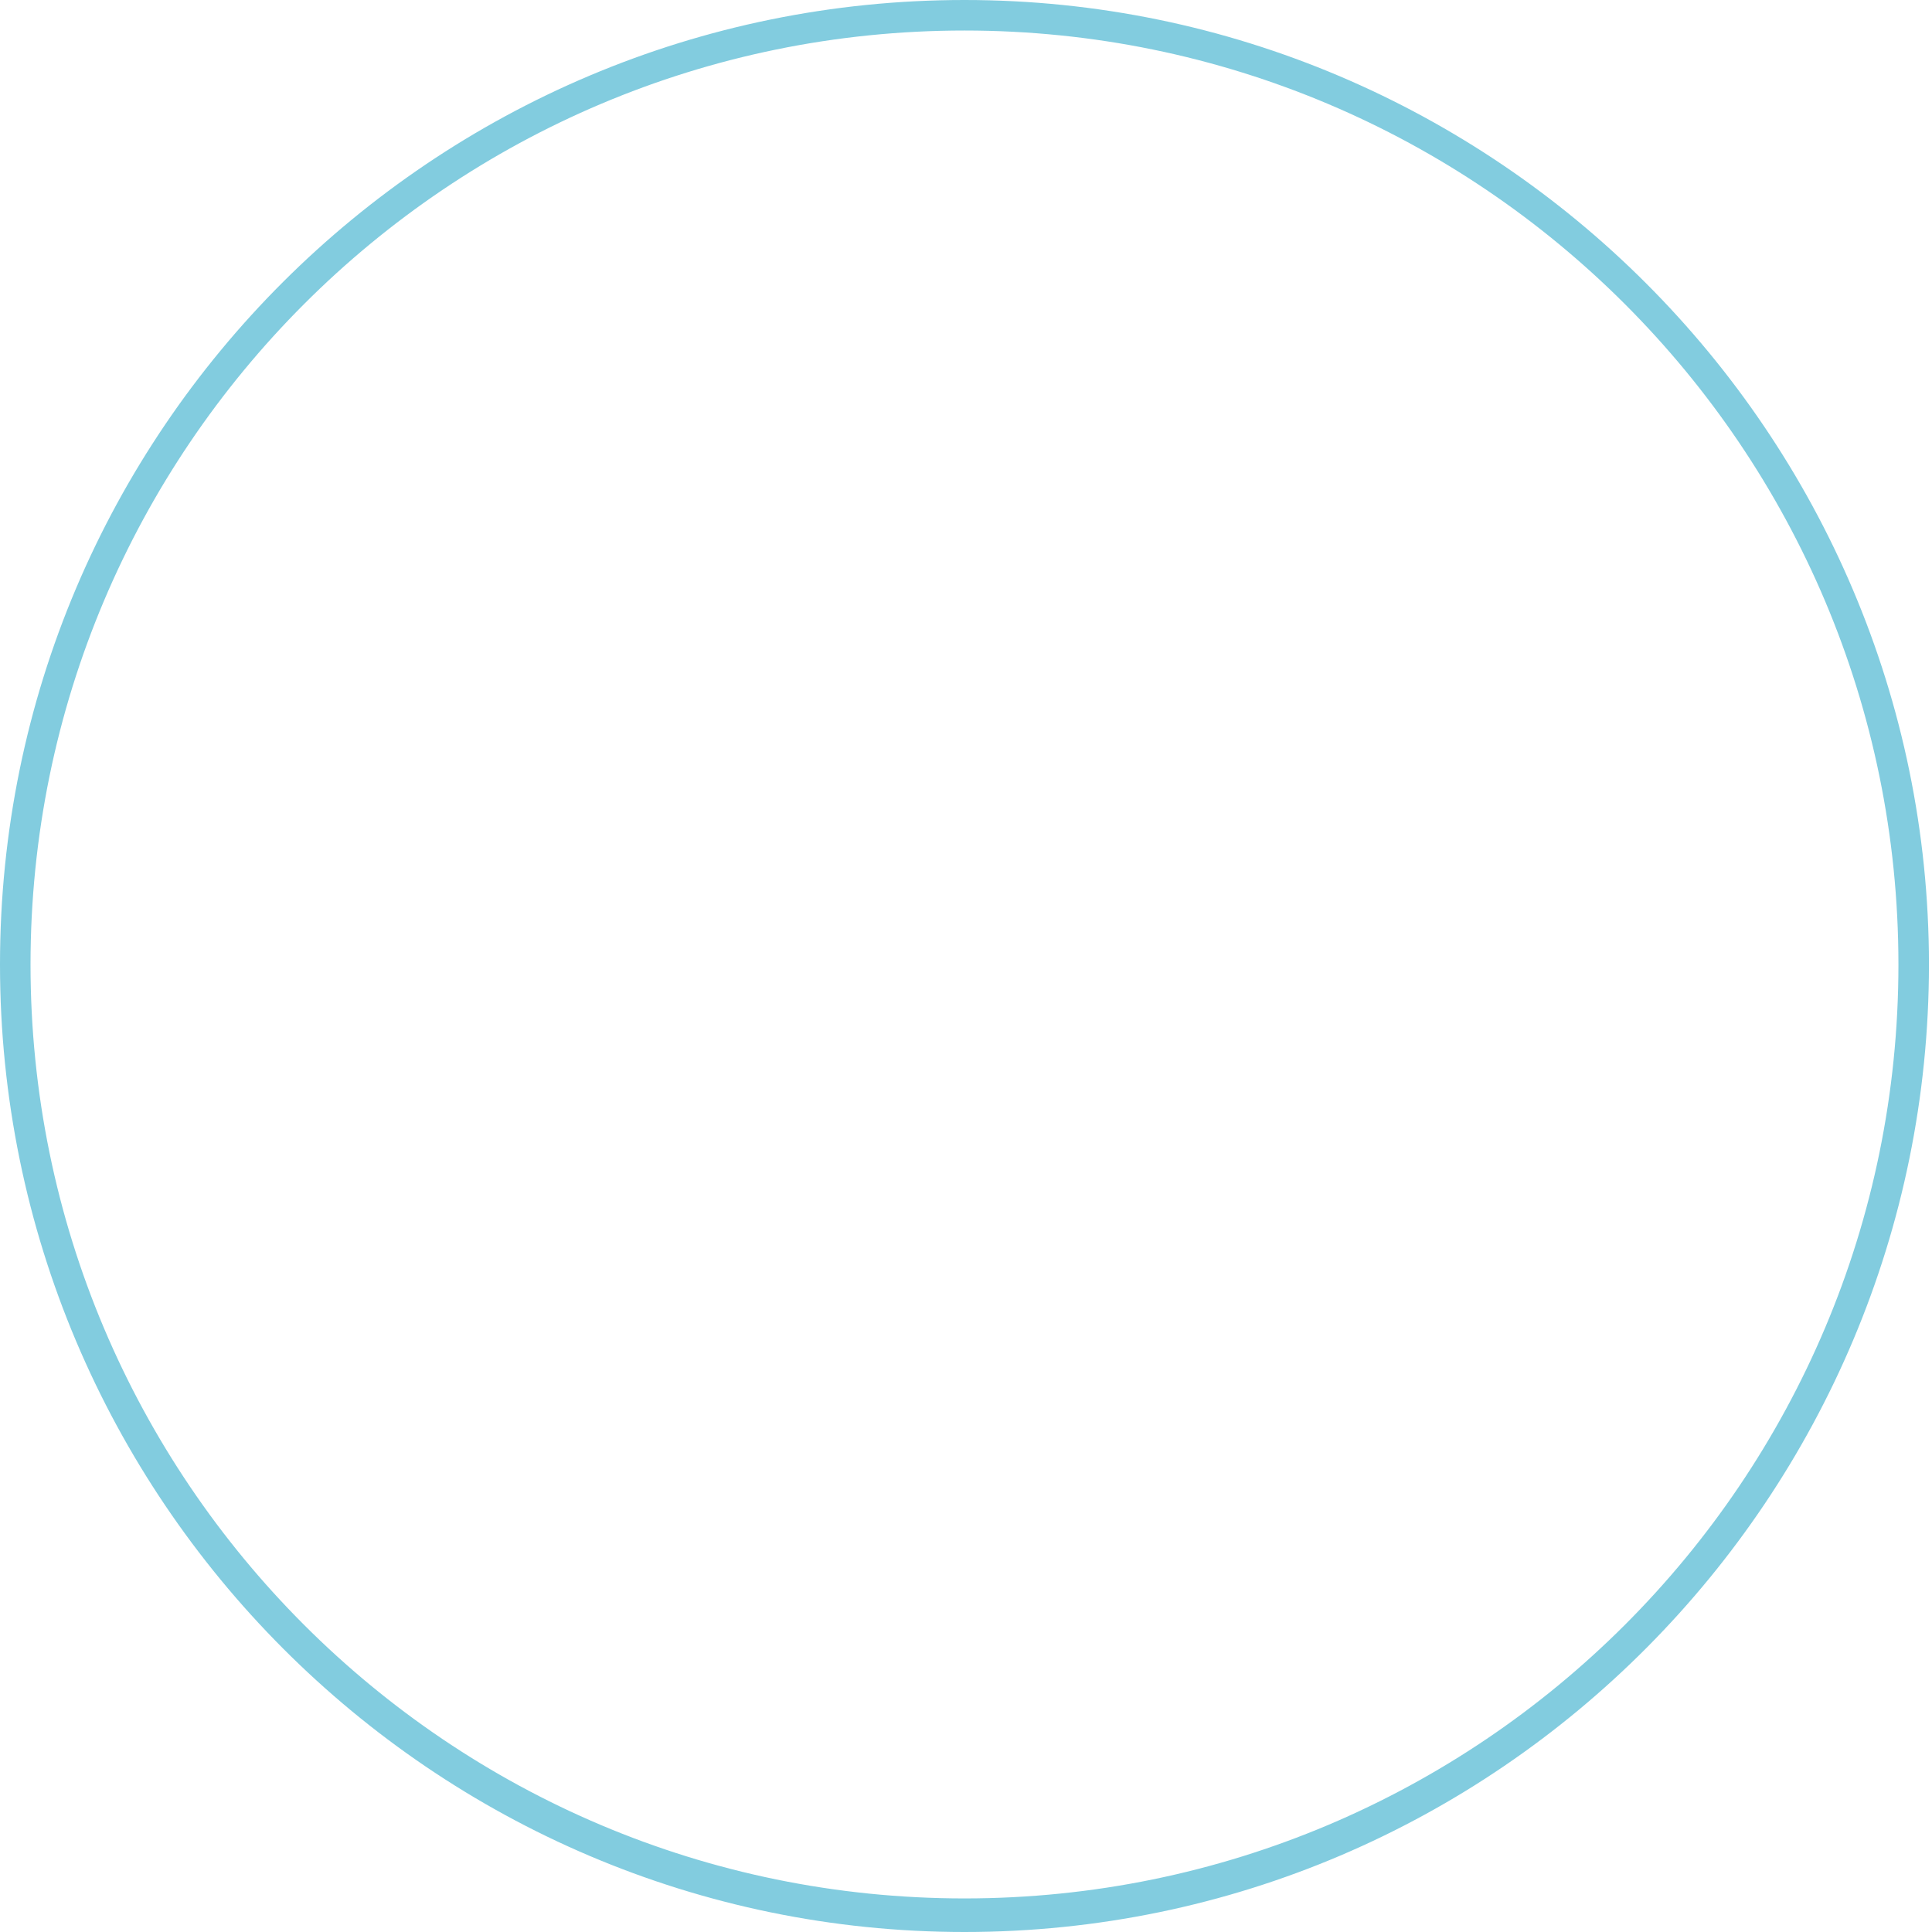 <svg version="1.1" xmlns="http://www.w3.org/2000/svg" xmlns:xlink="http://www.w3.org/1999/xlink" x="0px" y="0px" width="63.3px"
	 height="63.3px" viewBox="0 0 63.3 63.3" style="overflow:visible;enable-background:new 0 0 63.3 63.3;" xml:space="preserve">
<style type="text/css">
	.st0{fill:#82CCDF;}
</style>
<defs>
</defs>
<g>
	<path class="st0" d="M31.6,63.3C14.2,63.3,0,49.1,0,31.6S14.2,0,31.6,0s31.6,14.2,31.6,31.6S49.1,63.3,31.6,63.3z M31.6,1
		C14.7,1,1,14.7,1,31.6s13.7,30.6,30.6,30.6s30.6-13.7,30.6-30.6S48.5,1,31.6,1z"/>
</g>
</svg>
